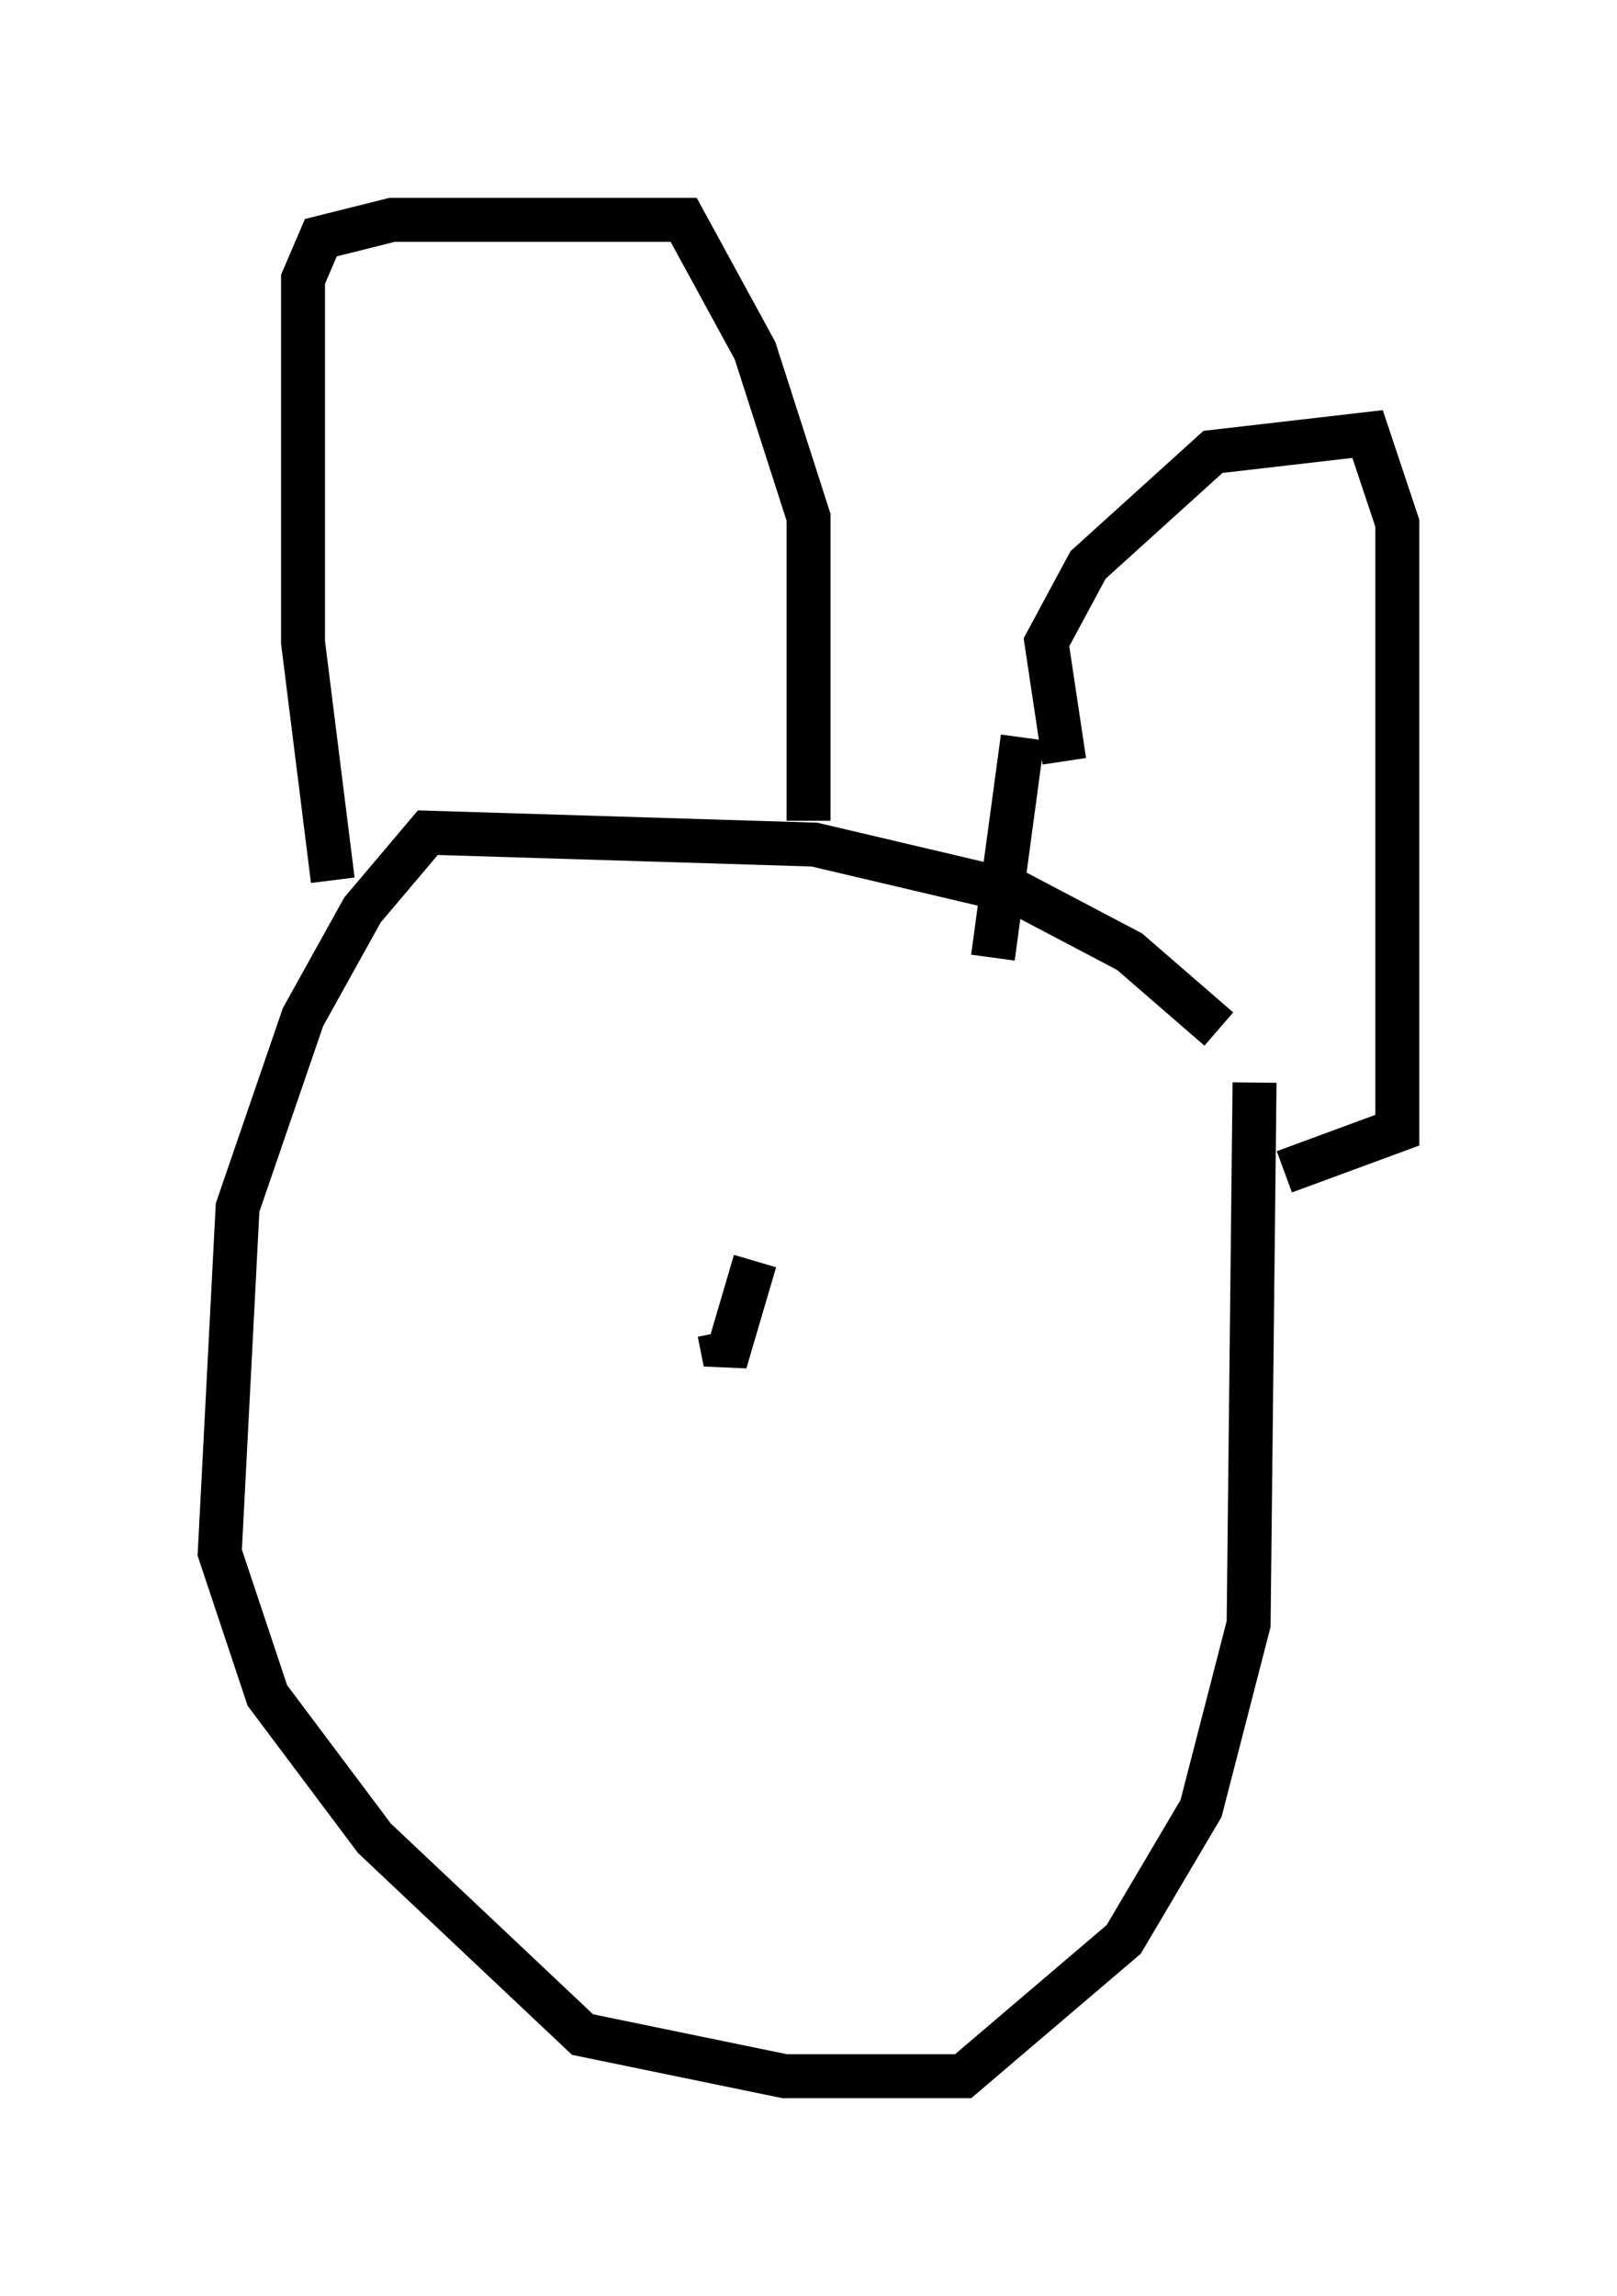 <?xml version="1.0" encoding="utf-8" ?>
<svg baseProfile="full" height="52.219" version="1.1" width="36.793" xmlns="http://www.w3.org/2000/svg" xmlns:ev="http://www.w3.org/2001/xml-events" xmlns:xlink="http://www.w3.org/1999/xlink"><defs /><rect fill="white" height="52.219" width="36.793" x="0" y="0" /><path d="M27.733, 24.215 m0.0, -0.812 l-2.03, -1.759 -2.571, -1.353 l-4.601, -1.083 -8.796, -0.271 l-1.488, 1.759 -1.353, 2.436 l-1.488, 4.33 -0.406, 7.848 l1.083, 3.248 2.436, 3.248 l4.736, 4.465 4.601, 0.947 l4.059, 0.0 3.654, -3.112 l1.759, -2.977 1.083, -4.195 l0.135, -12.314 m-20.974, -4.601 l-0.677, -5.413 0.0, -8.254 l0.406, -0.947 1.624, -0.406 l6.631, 0.0 1.624, 2.977 l1.218, 3.789 0.0, 6.901 m5.819, -1.353 l-0.406, -2.706 0.947, -1.759 l2.842, -2.571 3.518, -0.406 l0.677, 2.03 0.0, 13.802 l-2.571, 0.947 m-5.954, -9.878 l-0.677, 5.007 m-5.413, 6.901 l-0.677, 2.3 -0.135, -0.677 " fill="none" stroke="black" stroke-width="1" /></svg>